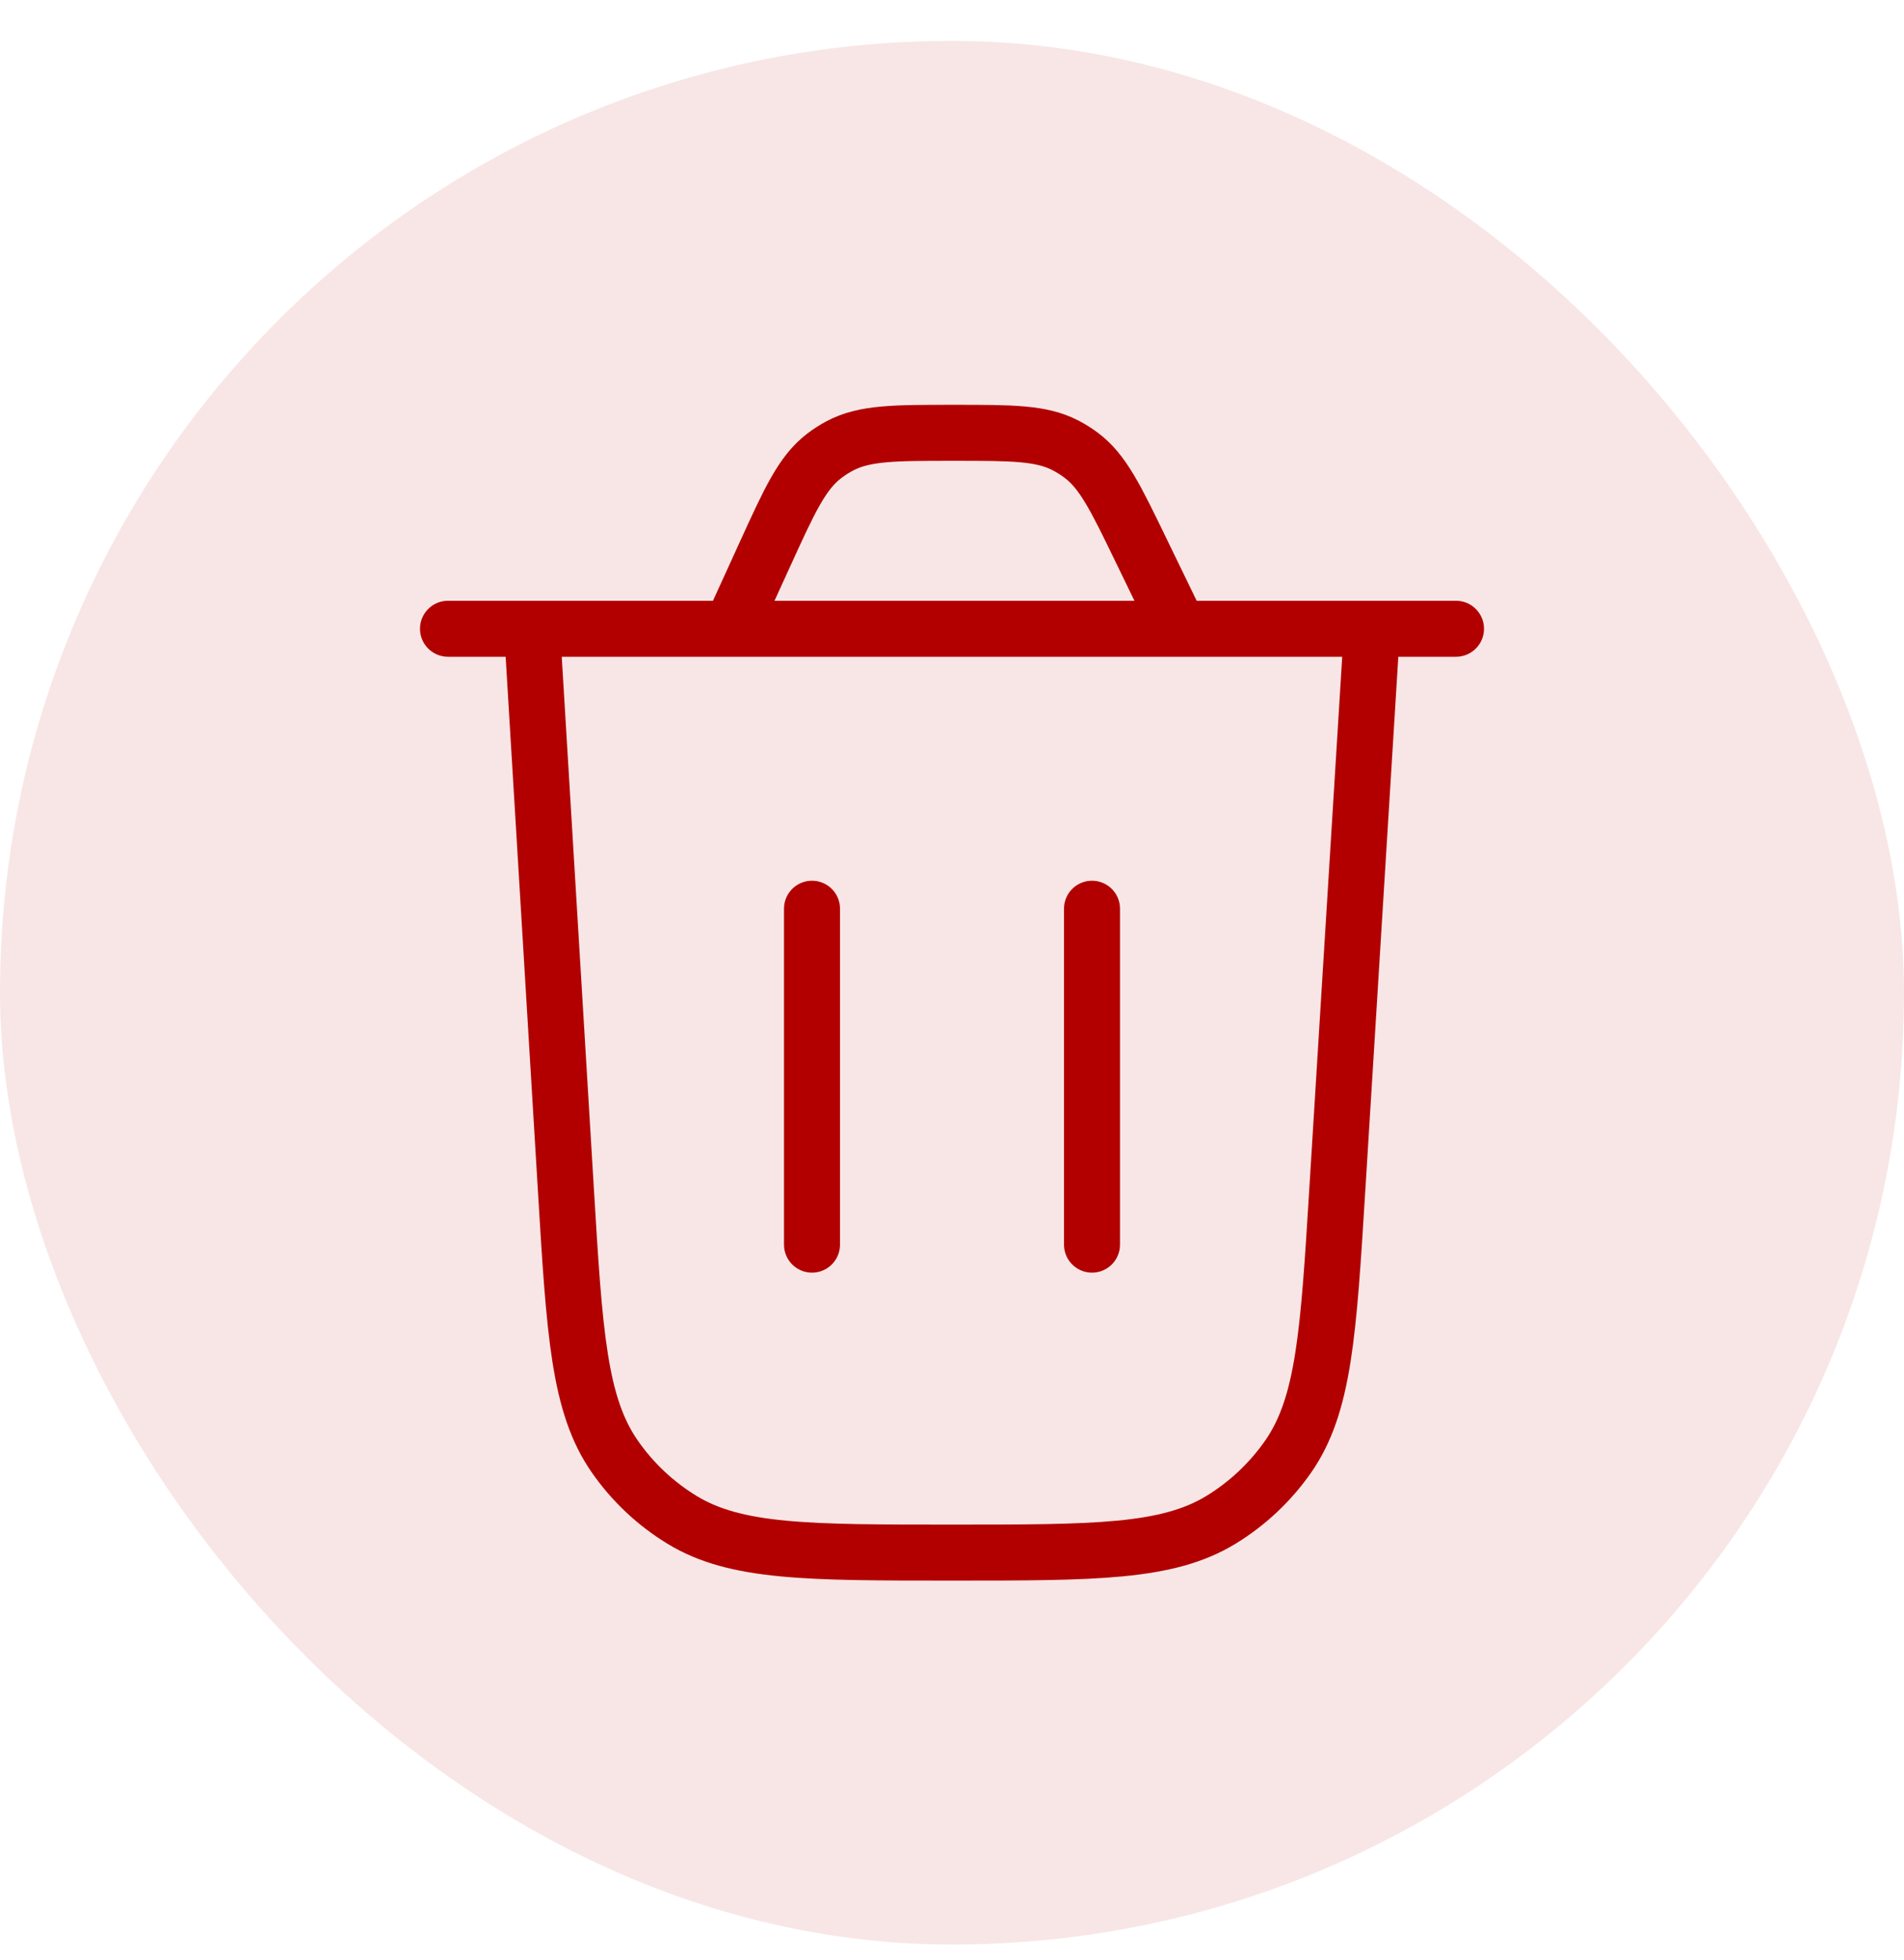 <svg width="34" height="35" viewBox="0 0 34 35" fill="none" xmlns="http://www.w3.org/2000/svg">
<rect y="0.73" width="34" height="34" rx="17" fill="#F8E6E6"/>
<path d="M24.5 11.23L23.88 21.255C23.722 23.816 23.643 25.097 23.001 26.018C22.683 26.473 22.275 26.857 21.801 27.146C20.842 27.73 19.559 27.73 16.993 27.73C14.423 27.73 13.138 27.73 12.179 27.145C11.705 26.856 11.296 26.471 10.979 26.015C10.337 25.093 10.259 23.81 10.105 21.245L9.5 11.23" stroke="#B20000" stroke-linecap="round"/>
<path d="M8 11.23H26M21.056 11.23L20.373 9.822C19.92 8.886 19.693 8.418 19.302 8.127C19.215 8.062 19.123 8.005 19.027 7.955C18.594 7.73 18.074 7.73 17.035 7.73C15.969 7.73 15.436 7.73 14.996 7.964C14.898 8.016 14.805 8.076 14.717 8.143C14.322 8.447 14.101 8.932 13.659 9.901L13.053 11.23" stroke="#B20000" stroke-linecap="round"/>
<path d="M14.5 22.23L14.5 16.23" stroke="#B20000" stroke-linecap="round"/>
<path d="M19.5 22.23L19.5 16.23" stroke="#B20000" stroke-linecap="round"/>
</svg>
